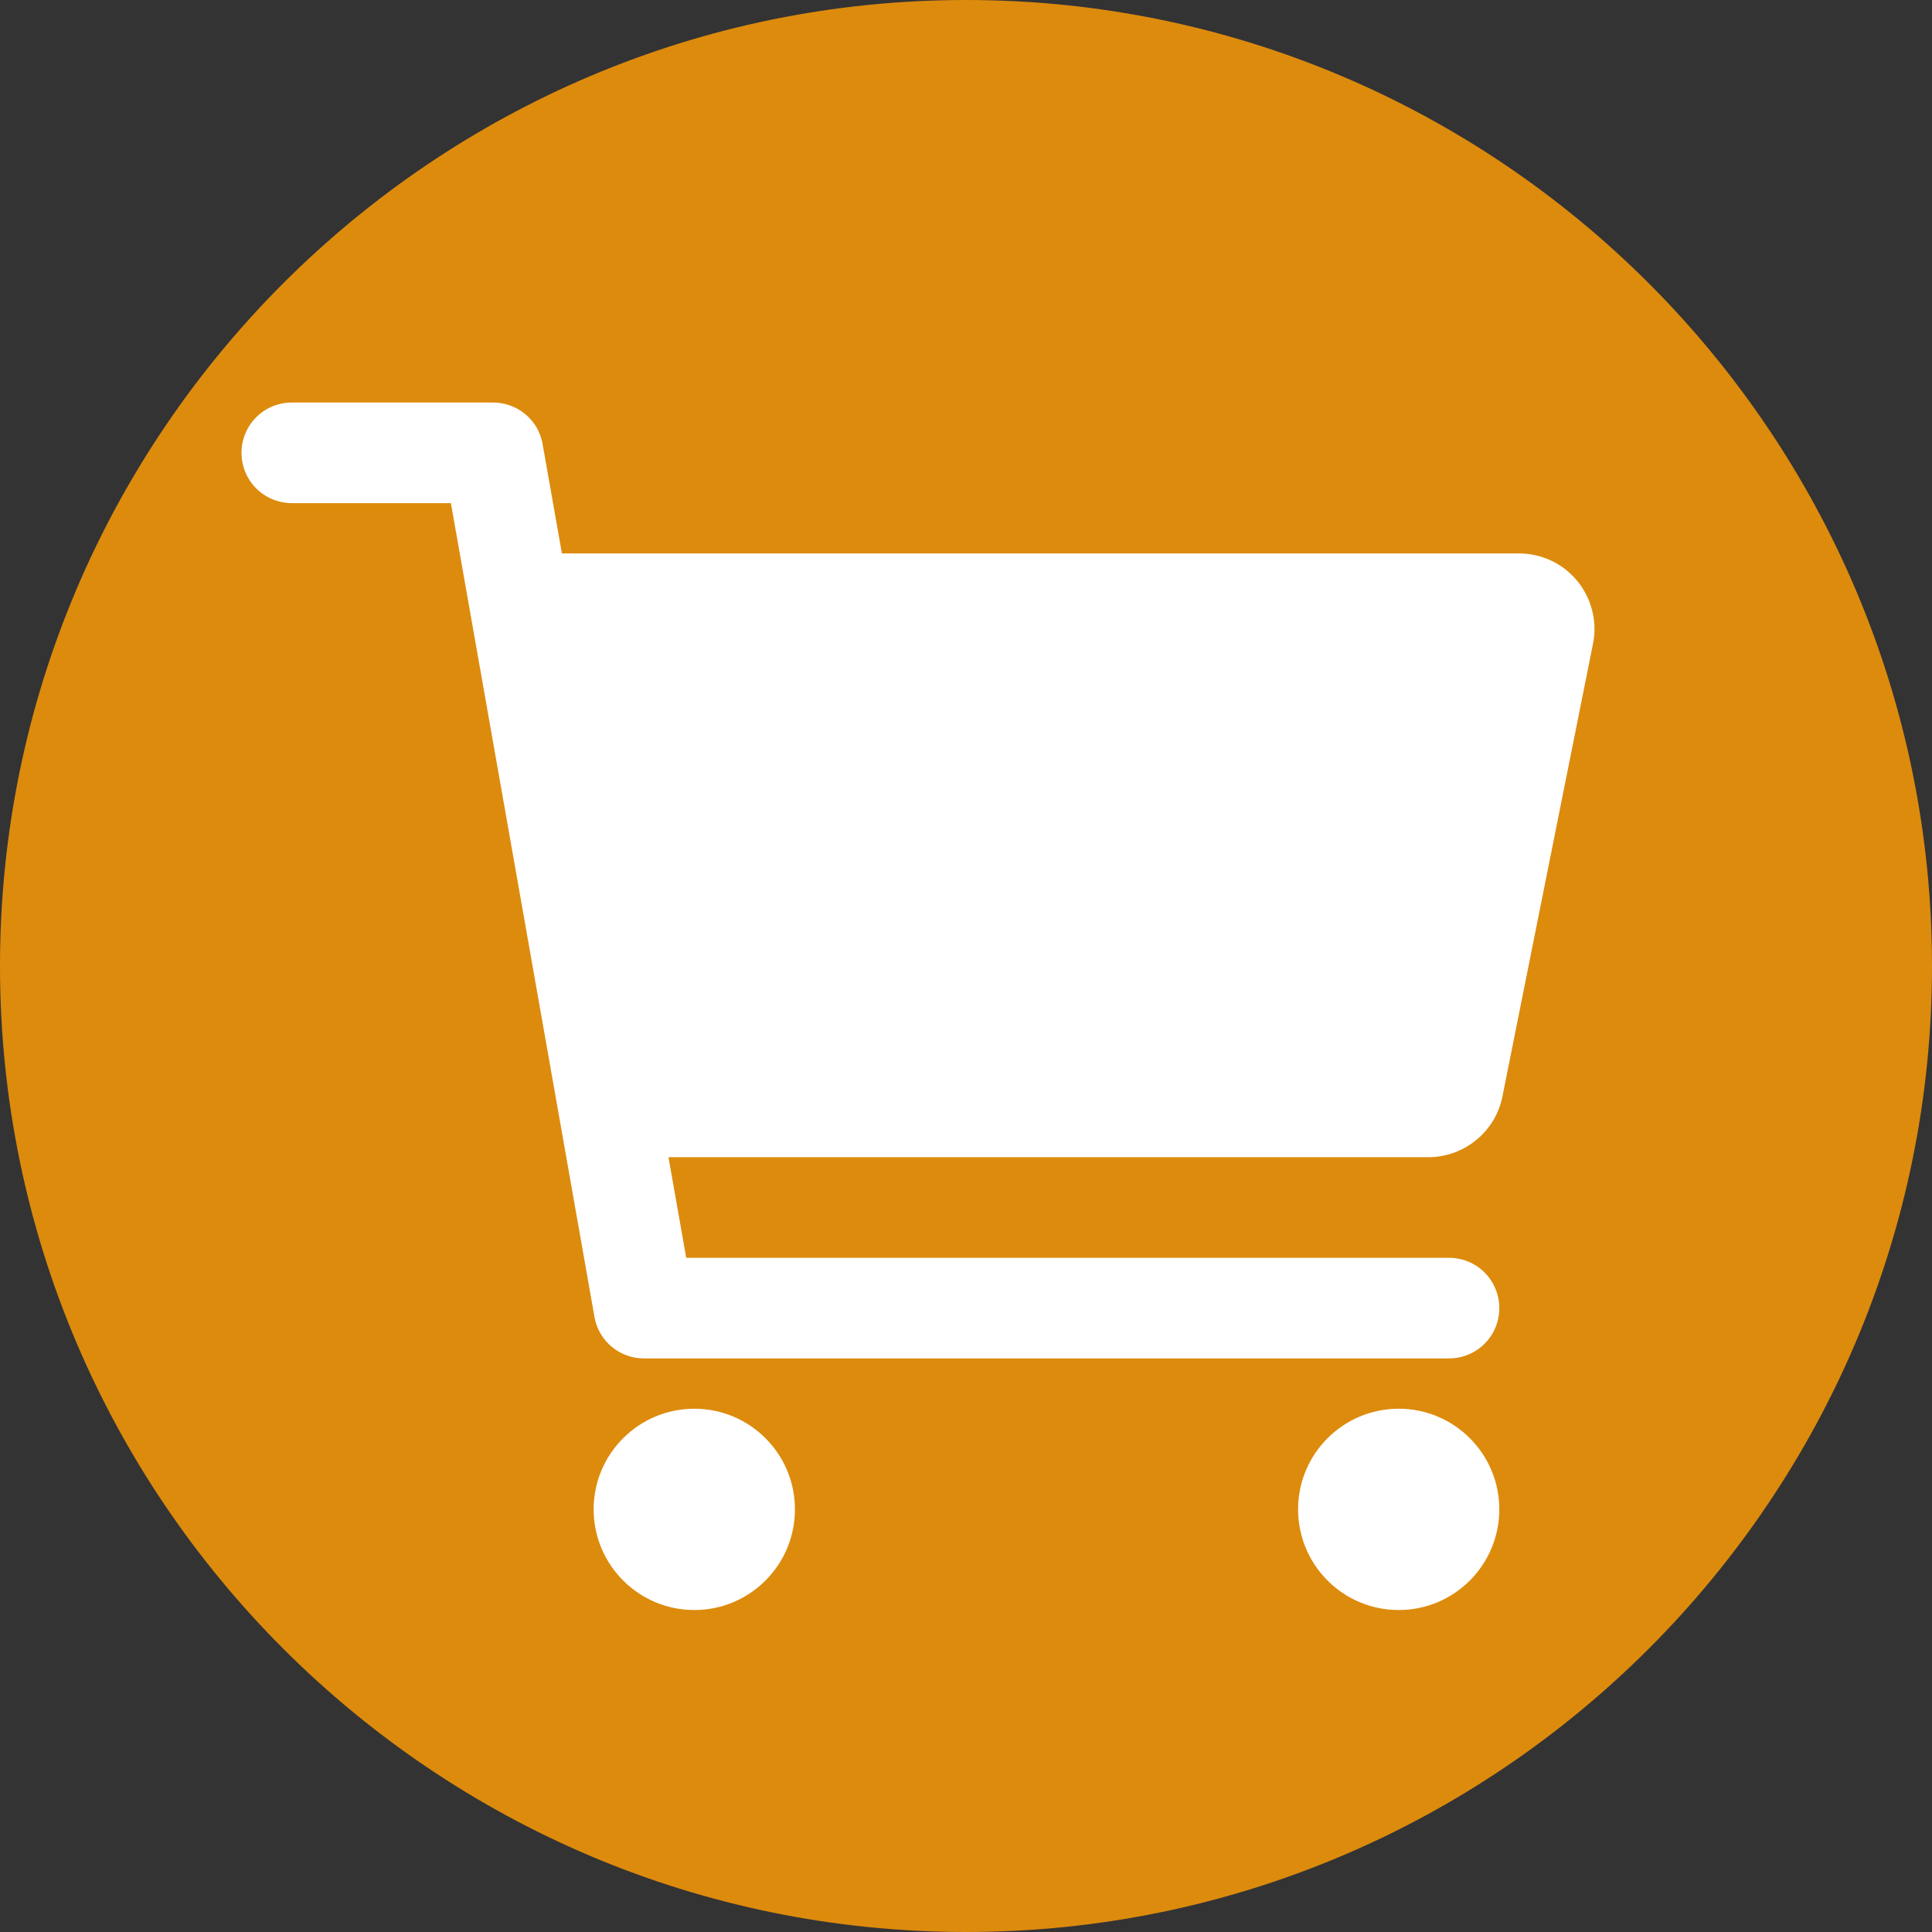 <svg width="26" height="26" viewBox="0 0 26 26" fill="none" xmlns="http://www.w3.org/2000/svg">
<rect x="0" y="0" width="26" height="26" fill="#333333" stroke="none"/>
<path d="M13 26C5.832 26 0 20.168 0 13C0 5.832 5.832 0 13 0C20.168 0 26 5.832 26 13C26 20.168 20.168 26 13 26Z" fill="#DD8B0D"/>
<path d="M9.344 21.667C10.092 21.667 10.698 21.06 10.698 20.312C10.698 19.565 10.092 18.958 9.344 18.958C8.596 18.958 7.989 19.565 7.989 20.312C7.989 21.06 8.596 21.667 9.344 21.667Z" fill="white"/>
<path d="M18.823 21.667C19.571 21.667 20.177 21.06 20.177 20.312C20.177 19.565 19.571 18.958 18.823 18.958C18.075 18.958 17.469 19.565 17.469 20.312C17.469 21.06 18.075 21.667 18.823 21.667Z" fill="white"/>
<path d="M21.227 7.819C21.131 7.703 21.012 7.609 20.876 7.545C20.74 7.481 20.591 7.448 20.441 7.448H7.562L7.302 5.976C7.275 5.819 7.193 5.677 7.071 5.575C6.949 5.473 6.795 5.417 6.635 5.417H3.927C3.748 5.417 3.575 5.488 3.448 5.615C3.321 5.742 3.25 5.914 3.25 6.094C3.25 6.273 3.321 6.446 3.448 6.573C3.575 6.699 3.748 6.771 3.927 6.771H6.068L8 17.722C8.027 17.879 8.109 18.021 8.231 18.123C8.353 18.225 8.507 18.281 8.667 18.281H19.5C19.68 18.281 19.852 18.21 19.979 18.083C20.106 17.956 20.177 17.784 20.177 17.604C20.177 17.425 20.106 17.252 19.979 17.125C19.852 16.998 19.68 16.927 19.5 16.927H9.235L8.996 15.573H19.222C19.457 15.573 19.685 15.491 19.866 15.342C20.048 15.194 20.173 14.987 20.219 14.757L21.438 8.663C21.468 8.515 21.464 8.363 21.427 8.217C21.391 8.072 21.322 7.936 21.227 7.819Z" fill="white"/>
</svg>
